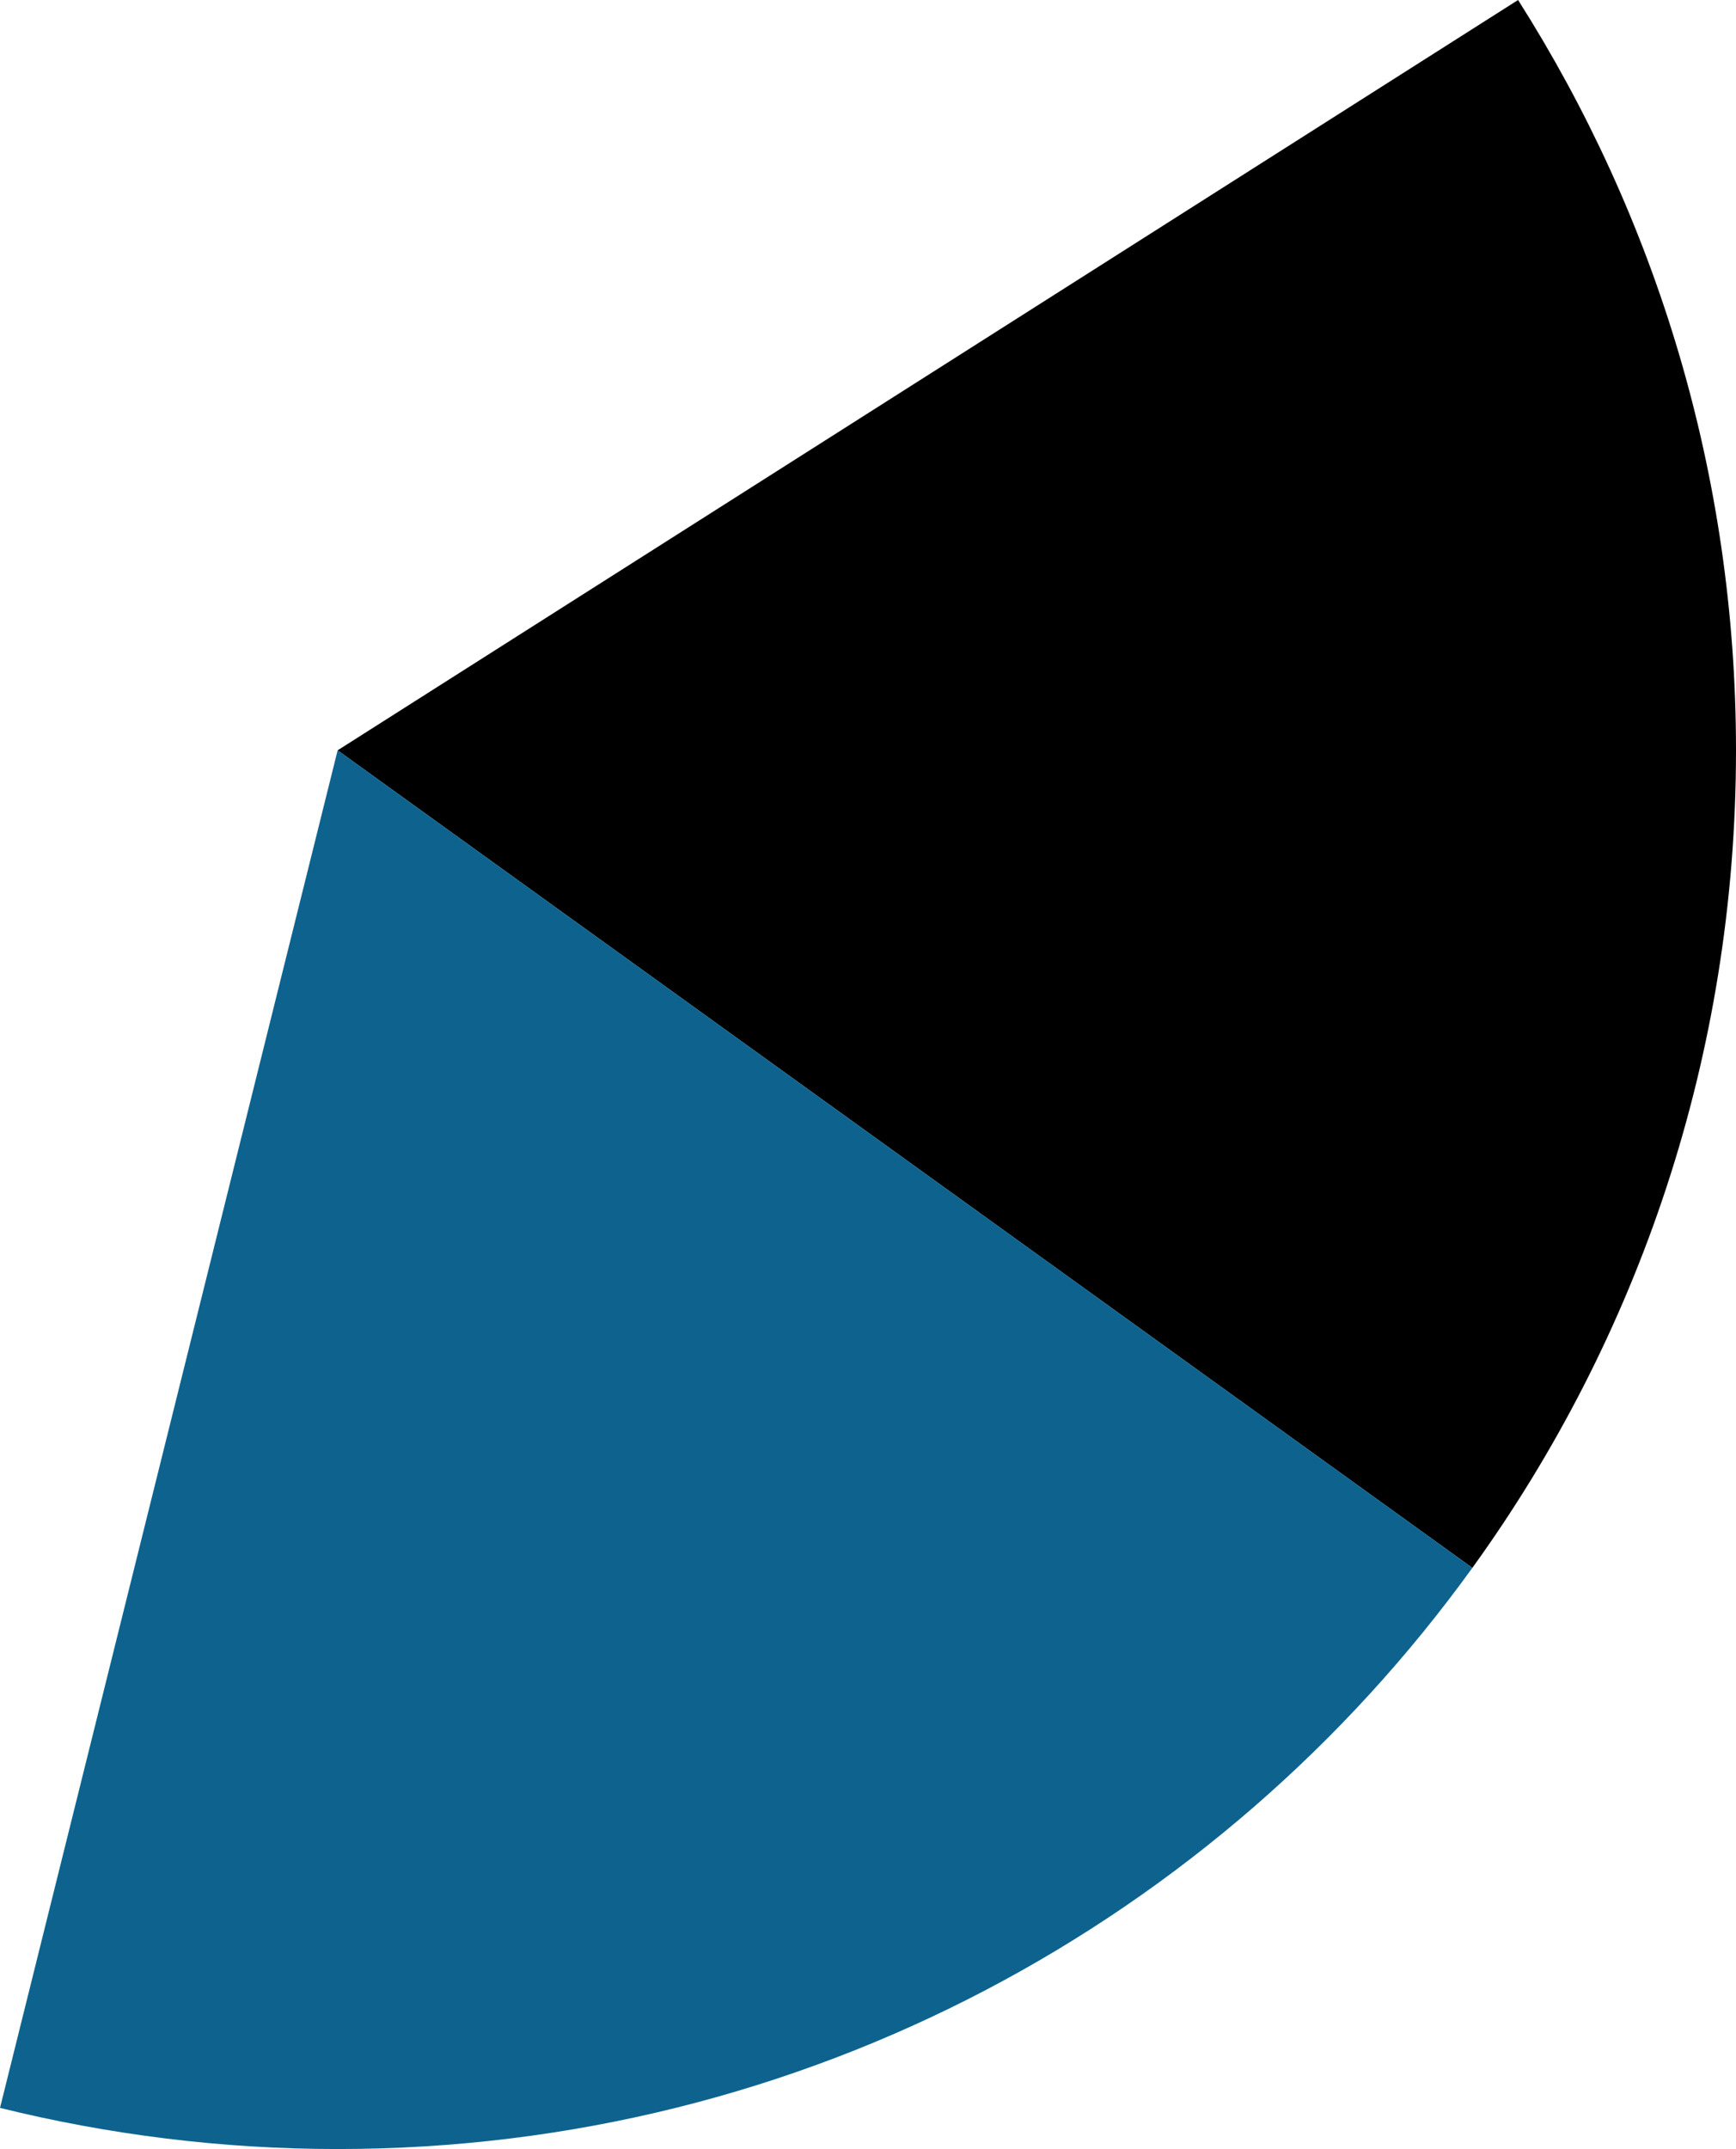 <svg xmlns="http://www.w3.org/2000/svg" class="inline large" viewBox="0 0 56.56 70" preserveAspectRatio="xMidYMid meet" role="img">
  <title>Book 6, Prop A -- Black and blue angle</title>
  <path class="fill-black" d="M47.97,51.07c5.41-7.49,8.59-16.69,8.59-26.63c0-8.99-2.61-17.37-7.1-24.44L11,24.44L47.97,51.07z" style="fill:#000000;fill-opacity:1;stroke-opacity:0;"/>
  <path class="fill-blue" d="M11,24.44L0,68.66C3.52,69.53,7.21,70,11,70c15.22,0,28.69-7.46,36.97-18.93L11,24.44z" style="fill:#0e638e;fill-opacity:1;stroke-opacity:0;"/>
</svg>
